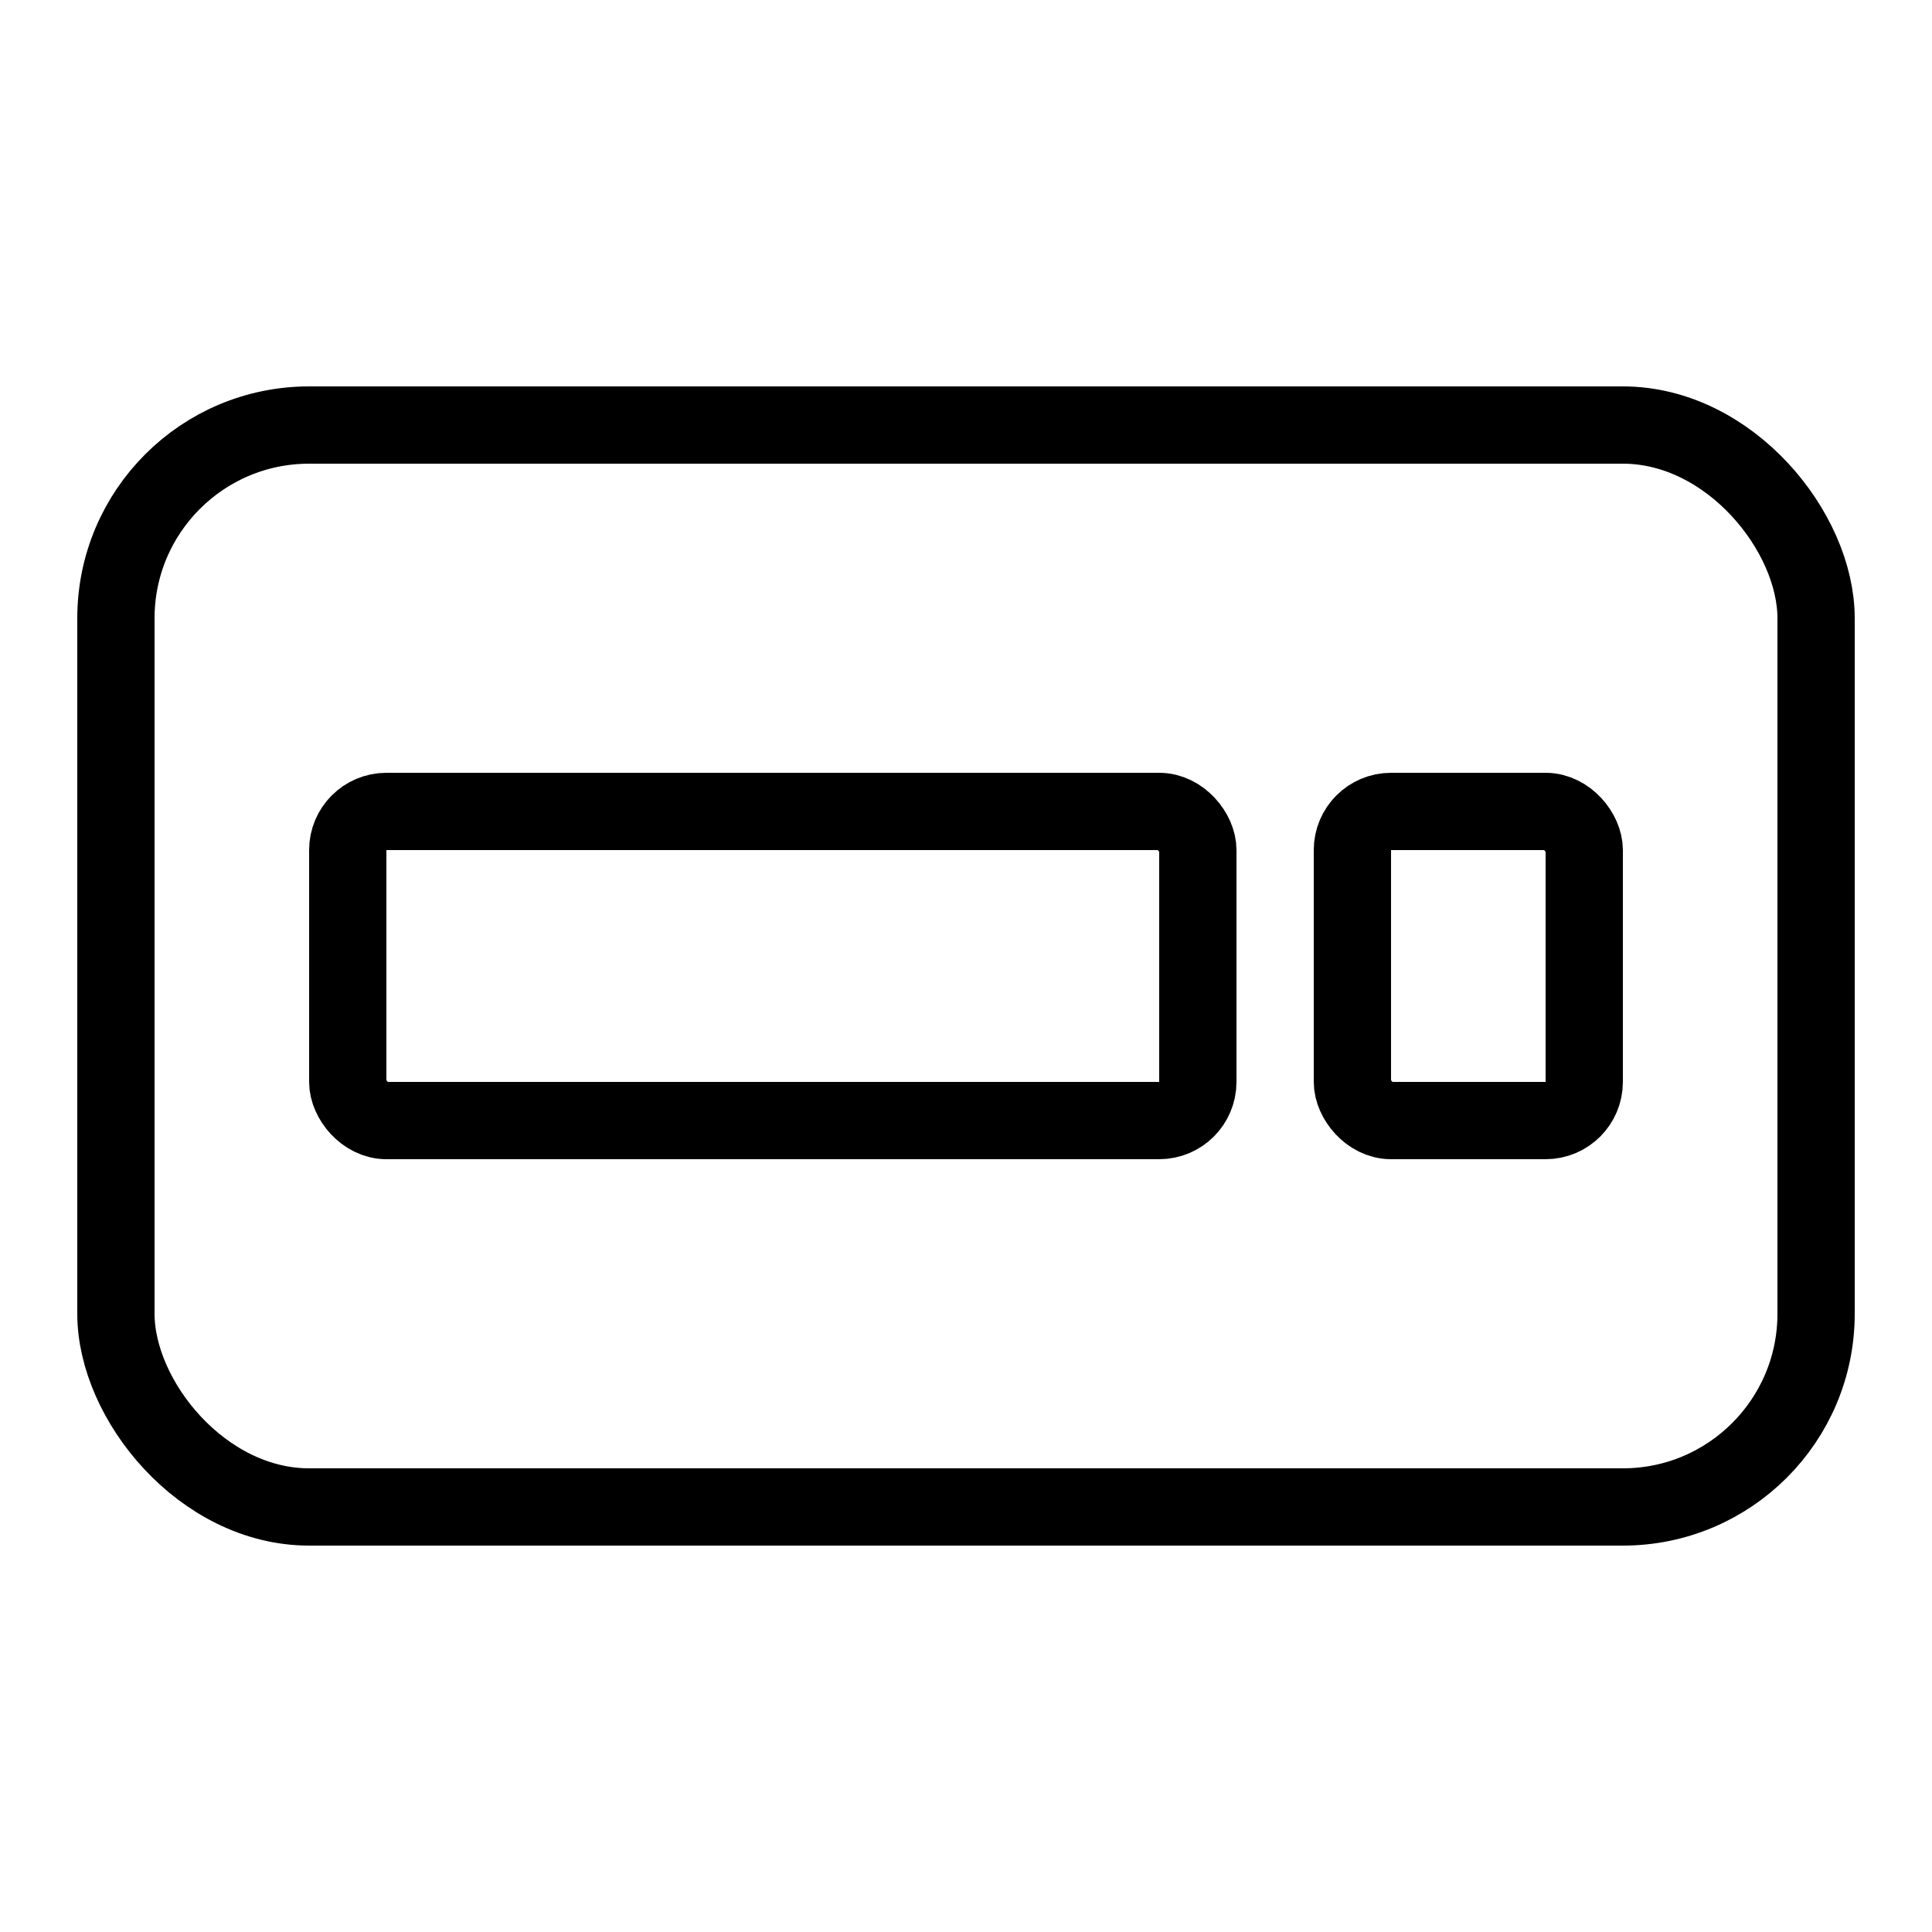 <svg width="25" height="25" viewBox="0 0 25 25" fill="none" xmlns="http://www.w3.org/2000/svg">
<rect width="25" height="25" fill="black" fill-opacity="0"/>
<rect x="17.5" y="10.5" width="3" height="4" rx="0.5" stroke="black"/>
<rect x="4.5" y="10.5" width="11" height="4" rx="0.5" stroke="black"/>
<rect x="1.5" y="5.5" width="22" height="14" rx="2.5" stroke="black"/>
</svg>
